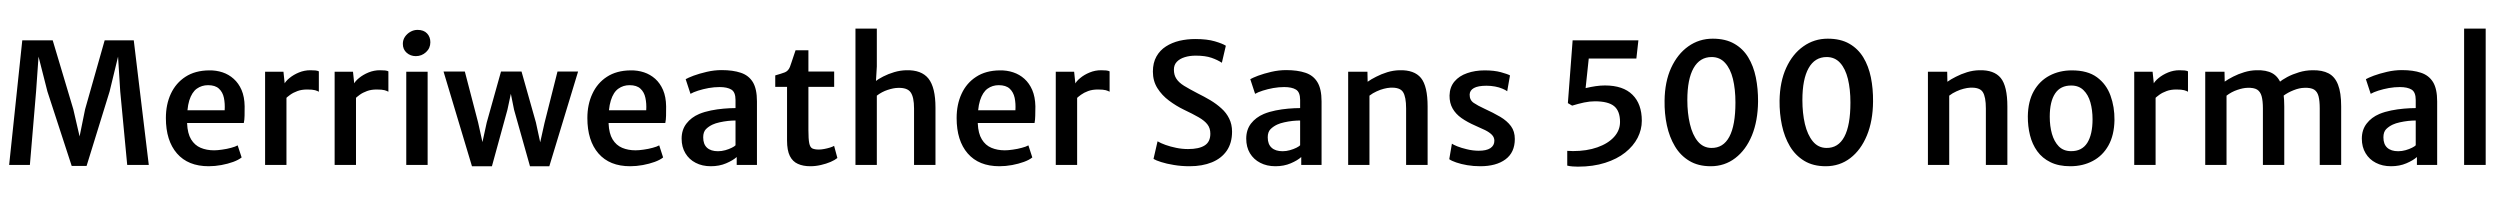 <svg xmlns="http://www.w3.org/2000/svg" xmlns:xlink="http://www.w3.org/1999/xlink" width="358.08" height="30.168"><path fill="black" d="M4.28 23.62L1.31 23.62L3.19 5.78L7.55 5.78L10.50 15.65L11.40 19.54L12.19 15.65L14.99 5.78L19.16 5.78L21.31 23.62L18.22 23.62L17.22 13.08L16.91 8.11L15.70 13.10L12.40 23.77L10.27 23.77L6.79 13.10L5.52 8.11L5.17 13.08L4.28 23.62ZM29.89 23.81L29.89 23.81Q26.94 23.81 25.35 21.98Q23.76 20.15 23.76 16.91L23.76 16.91Q23.76 14.96 24.47 13.43Q25.19 11.89 26.56 11.00Q27.94 10.10 29.94 10.08L29.94 10.08Q30.96 10.06 31.87 10.36Q32.77 10.66 33.47 11.29Q34.18 11.92 34.60 12.89Q35.02 13.87 35.04 15.22L35.04 15.22Q35.04 15.96 35.03 16.57Q35.02 17.17 34.92 17.62L34.92 17.62L25.49 17.62L25.73 15.79L32.18 15.79Q32.24 14.83 32.07 14.01Q31.90 13.19 31.36 12.70Q30.83 12.20 29.80 12.20L29.80 12.20Q28.90 12.20 28.19 12.70Q27.49 13.20 27.11 14.39Q26.74 15.59 26.80 17.68L26.80 17.68Q26.86 19.12 27.37 19.96Q27.89 20.81 28.74 21.17Q29.59 21.53 30.66 21.53L30.66 21.53Q31.15 21.53 31.82 21.43Q32.50 21.34 33.11 21.17Q33.72 21.01 34.04 20.82L34.04 20.82L34.61 22.55Q34.16 22.91 33.40 23.19Q32.63 23.47 31.71 23.64Q30.79 23.81 29.89 23.81ZM40.86 14.17L40.86 14.17L40.69 12.10Q40.88 11.65 41.46 11.18Q42.04 10.70 42.82 10.38Q43.61 10.06 44.45 10.06L44.45 10.06Q44.87 10.06 45.19 10.09Q45.52 10.13 45.67 10.22L45.67 10.22L45.67 13.14Q45.49 13.03 45.13 12.92Q44.77 12.82 43.99 12.82L43.99 12.82Q43.21 12.82 42.61 13.04Q42 13.26 41.56 13.58Q41.12 13.90 40.86 14.17ZM41.03 23.62L37.97 23.62L37.97 10.27L40.60 10.27L40.79 12.10L41.03 12.98L41.03 23.62ZM50.82 14.17L50.82 14.17L50.65 12.10Q50.84 11.65 51.42 11.18Q52.00 10.70 52.78 10.38Q53.57 10.06 54.41 10.06L54.41 10.06Q54.83 10.06 55.15 10.09Q55.48 10.13 55.63 10.22L55.63 10.22L55.63 13.14Q55.45 13.03 55.09 12.92Q54.73 12.82 53.95 12.82L53.95 12.82Q53.17 12.82 52.57 13.04Q51.96 13.26 51.52 13.58Q51.08 13.90 50.82 14.17ZM50.99 23.62L47.93 23.62L47.93 10.27L50.56 10.27L50.75 12.10L50.99 12.98L50.99 23.62ZM61.25 23.62L58.19 23.62L58.19 10.27L61.25 10.27L61.25 23.62ZM59.56 8.04L59.56 8.04Q58.80 8.04 58.25 7.56Q57.70 7.08 57.70 6.28L57.70 6.28Q57.70 5.72 58.00 5.27Q58.31 4.82 58.79 4.55Q59.27 4.28 59.80 4.28L59.80 4.28Q60.70 4.28 61.17 4.79Q61.64 5.29 61.64 6.05L61.64 6.05Q61.64 6.90 61.02 7.47Q60.40 8.04 59.56 8.04ZM70.46 23.81L67.60 23.81L63.53 10.25L66.58 10.25L68.48 17.54L69.49 22.10L68.72 22.10L69.71 17.57L71.76 10.25L74.70 10.25L76.76 17.54L77.74 22.06L77.00 22.06L77.99 17.62L79.85 10.25L82.80 10.25L78.68 23.81L75.91 23.81L73.63 15.72L72.88 11.99L73.48 11.99L72.68 15.72L70.46 23.81ZM90.26 23.81L90.26 23.81Q87.31 23.81 85.72 21.98Q84.13 20.15 84.13 16.91L84.13 16.91Q84.13 14.96 84.85 13.43Q85.56 11.89 86.93 11.00Q88.31 10.10 90.31 10.08L90.31 10.08Q91.33 10.06 92.24 10.36Q93.14 10.66 93.85 11.29Q94.55 11.92 94.97 12.89Q95.39 13.87 95.41 15.22L95.41 15.22Q95.41 15.96 95.40 16.57Q95.39 17.17 95.29 17.62L95.29 17.62L85.86 17.62L86.10 15.79L92.56 15.79Q92.62 14.83 92.44 14.01Q92.27 13.19 91.73 12.70Q91.20 12.20 90.17 12.20L90.17 12.20Q89.27 12.20 88.57 12.70Q87.86 13.20 87.49 14.39Q87.11 15.59 87.17 17.68L87.17 17.68Q87.23 19.12 87.74 19.96Q88.26 20.81 89.11 21.17Q89.96 21.53 91.03 21.53L91.03 21.53Q91.52 21.53 92.20 21.43Q92.87 21.34 93.48 21.17Q94.09 21.01 94.42 20.82L94.42 20.82L94.98 22.55Q94.54 22.91 93.77 23.19Q93.00 23.47 92.08 23.64Q91.16 23.81 90.26 23.81ZM101.81 23.81L101.81 23.81Q100.58 23.81 99.64 23.32Q98.70 22.84 98.17 21.95Q97.63 21.06 97.63 19.86L97.63 19.86Q97.63 18.59 98.32 17.70Q99.00 16.81 100.15 16.32L100.15 16.32Q100.93 16.00 101.84 15.82Q102.74 15.64 103.66 15.56Q104.57 15.48 105.35 15.48L105.35 15.48L105.94 16.22L105.35 17.26Q104.89 17.26 104.27 17.32Q103.66 17.39 103.07 17.52Q102.48 17.65 102.07 17.84L102.07 17.84Q101.51 18.10 101.11 18.50Q100.72 18.91 100.72 19.67L100.72 19.67Q100.72 20.66 101.27 21.16Q101.82 21.66 102.84 21.66L102.84 21.66Q103.37 21.66 103.90 21.51Q104.42 21.36 104.82 21.16Q105.22 20.96 105.35 20.81L105.35 20.81L105.92 21.46L105.52 22.49Q104.99 22.97 104.01 23.39Q103.03 23.81 101.81 23.81ZM108.42 14.53L108.42 23.62L105.52 23.62L105.52 21.62L105.35 21.62L105.35 14.32Q105.35 13.19 104.75 12.83Q104.16 12.47 103.07 12.47L103.07 12.47Q102.31 12.47 101.50 12.61Q100.69 12.76 100.00 12.98Q99.31 13.20 98.90 13.44L98.90 13.44L98.21 11.34Q98.53 11.15 99.34 10.84Q100.15 10.54 101.23 10.29Q102.30 10.04 103.36 10.04L103.36 10.04Q104.98 10.04 106.10 10.42Q107.23 10.79 107.83 11.76Q108.42 12.73 108.42 14.53L108.42 14.53ZM116.06 23.81L116.06 23.81Q115.02 23.81 114.28 23.47Q113.53 23.14 113.13 22.34Q112.73 21.54 112.73 20.12L112.73 20.12L112.73 12.44L111.04 12.44L111.04 10.80Q111.92 10.55 112.42 10.36Q112.91 10.16 113.14 9.59L113.14 9.59Q113.23 9.32 113.36 8.96Q113.48 8.59 113.63 8.15Q113.78 7.70 113.95 7.20L113.95 7.20L115.79 7.20L115.79 10.25L119.48 10.25L119.48 12.44L115.79 12.44L115.79 18.64Q115.79 19.92 115.91 20.51Q116.03 21.10 116.35 21.26Q116.68 21.42 117.29 21.42L117.29 21.42Q117.62 21.42 118.05 21.34Q118.48 21.26 118.87 21.14Q119.26 21.02 119.47 20.89L119.47 20.89L119.94 22.63Q119.59 22.92 118.97 23.19Q118.34 23.46 117.59 23.63Q116.83 23.81 116.06 23.81ZM125.59 23.62L122.53 23.62L122.53 4.10L125.59 4.10L125.59 9.52L125.44 12.04L125.30 11.71Q125.77 11.33 126.50 10.96Q127.24 10.58 128.09 10.33Q128.94 10.08 129.80 10.06L129.80 10.06Q131.99 10.00 132.99 11.26Q133.99 12.53 133.99 15.41L133.99 15.41L133.99 23.62L130.92 23.62L130.92 15.53Q130.92 13.91 130.43 13.22Q129.94 12.53 128.58 12.59L128.58 12.59Q127.99 12.60 127.16 12.87Q126.32 13.14 125.59 13.70L125.59 13.70L125.59 23.62ZM143.15 23.81L143.15 23.81Q140.20 23.81 138.61 21.98Q137.02 20.15 137.02 16.91L137.02 16.91Q137.02 14.96 137.73 13.43Q138.44 11.89 139.82 11.00Q141.19 10.10 143.20 10.08L143.20 10.08Q144.22 10.06 145.12 10.36Q146.03 10.66 146.73 11.29Q147.43 11.92 147.85 12.89Q148.27 13.87 148.30 15.22L148.30 15.22Q148.30 15.96 148.28 16.57Q148.27 17.17 148.18 17.62L148.18 17.62L138.74 17.62L138.98 15.79L145.44 15.79Q145.50 14.83 145.33 14.01Q145.15 13.19 144.62 12.70Q144.08 12.20 143.05 12.20L143.05 12.20Q142.15 12.20 141.45 12.70Q140.75 13.20 140.37 14.39Q139.99 15.59 140.05 17.68L140.05 17.68Q140.11 19.12 140.63 19.96Q141.14 20.81 142.00 21.17Q142.85 21.53 143.92 21.53L143.92 21.53Q144.41 21.53 145.08 21.43Q145.75 21.34 146.36 21.17Q146.98 21.01 147.30 20.82L147.30 20.82L147.86 22.55Q147.42 22.91 146.65 23.19Q145.88 23.47 144.97 23.64Q144.05 23.81 143.15 23.81ZM154.12 14.17L154.12 14.17L153.95 12.10Q154.14 11.65 154.72 11.18Q155.29 10.70 156.08 10.38Q156.86 10.06 157.70 10.06L157.70 10.06Q158.12 10.06 158.45 10.09Q158.77 10.13 158.93 10.22L158.93 10.22L158.93 13.14Q158.75 13.03 158.39 12.92Q158.03 12.82 157.25 12.82L157.25 12.82Q156.47 12.82 155.86 13.04Q155.26 13.26 154.82 13.58Q154.38 13.90 154.12 14.17ZM154.28 23.62L151.22 23.62L151.22 10.27L153.85 10.27L154.04 12.10L154.28 12.98L154.28 23.62ZM170.39 23.81L170.39 23.81Q169.20 23.81 168.14 23.63Q167.08 23.46 166.31 23.21Q165.55 22.97 165.22 22.76L165.22 22.76L165.80 20.24Q166.25 20.51 166.95 20.76Q167.65 21.01 168.49 21.18Q169.32 21.35 170.17 21.35L170.17 21.35Q171.74 21.35 172.55 20.83Q173.36 20.32 173.36 19.15L173.36 19.15Q173.36 18.36 172.95 17.83Q172.54 17.29 171.69 16.80Q170.84 16.31 169.55 15.70L169.55 15.70Q168.44 15.16 167.44 14.41Q166.43 13.66 165.78 12.63Q165.13 11.60 165.13 10.26L165.13 10.26Q165.13 8.99 165.64 8.09Q166.14 7.20 167.00 6.65Q167.86 6.10 168.94 5.84Q170.03 5.59 171.19 5.59L171.19 5.59Q172.90 5.59 174.01 5.92Q175.12 6.25 175.58 6.55L175.58 6.55L175.01 8.99Q174.41 8.59 173.53 8.28Q172.64 7.97 171.26 7.97L171.26 7.97Q170.40 7.97 169.69 8.19Q168.98 8.41 168.56 8.85Q168.14 9.29 168.14 9.97L168.14 9.97Q168.14 10.74 168.49 11.27Q168.83 11.81 169.58 12.28Q170.33 12.74 171.54 13.37L171.54 13.37Q172.49 13.84 173.37 14.36Q174.25 14.89 174.95 15.53Q175.66 16.16 176.06 16.99Q176.47 17.81 176.47 18.86L176.47 18.86Q176.47 20.48 175.71 21.59Q174.95 22.69 173.58 23.25Q172.21 23.81 170.39 23.81ZM182.68 23.81L182.68 23.81Q181.45 23.81 180.51 23.32Q179.57 22.84 179.03 21.95Q178.50 21.06 178.50 19.86L178.50 19.86Q178.50 18.59 179.18 17.70Q179.87 16.81 181.02 16.32L181.02 16.32Q181.80 16.00 182.71 15.82Q183.61 15.64 184.52 15.56Q185.44 15.48 186.22 15.48L186.22 15.48L186.80 16.22L186.22 17.26Q185.76 17.26 185.14 17.32Q184.52 17.39 183.94 17.52Q183.35 17.65 182.94 17.84L182.94 17.84Q182.38 18.10 181.98 18.50Q181.58 18.91 181.58 19.67L181.58 19.67Q181.58 20.66 182.14 21.16Q182.69 21.66 183.71 21.66L183.71 21.66Q184.24 21.66 184.76 21.51Q185.29 21.36 185.69 21.16Q186.08 20.96 186.22 20.81L186.22 20.81L186.79 21.46L186.38 22.49Q185.86 22.97 184.88 23.39Q183.90 23.81 182.68 23.81ZM189.29 14.53L189.29 23.62L186.38 23.62L186.38 21.62L186.22 21.62L186.22 14.32Q186.22 13.19 185.62 12.83Q185.03 12.47 183.94 12.47L183.94 12.47Q183.18 12.47 182.37 12.61Q181.56 12.76 180.87 12.98Q180.18 13.20 179.77 13.44L179.77 13.44L179.08 11.34Q179.40 11.15 180.21 10.84Q181.02 10.54 182.09 10.29Q183.17 10.04 184.22 10.04L184.22 10.04Q185.84 10.04 186.97 10.42Q188.10 10.79 188.69 11.76Q189.29 12.73 189.29 14.53L189.29 14.53ZM196.15 23.62L193.10 23.62L193.10 10.27L195.86 10.27L195.89 11.71Q196.37 11.36 197.11 10.99Q197.84 10.61 198.71 10.34Q199.57 10.08 200.45 10.06L200.45 10.06Q202.57 10.00 203.53 11.17Q204.48 12.34 204.48 15.26L204.48 15.26L204.48 23.62L201.40 23.62L201.40 15.53Q201.40 13.88 200.96 13.19Q200.52 12.49 199.13 12.56L199.13 12.56Q198.73 12.58 198.22 12.71Q197.70 12.84 197.17 13.09Q196.63 13.33 196.15 13.70L196.15 13.70L196.15 23.62ZM207.58 22.80L207.58 22.80L207.96 20.58Q208.15 20.72 208.73 20.96Q209.30 21.19 210.11 21.38Q210.91 21.58 211.76 21.59L211.76 21.59Q212.89 21.60 213.47 21.22Q214.04 20.84 214.04 20.16L214.04 20.16Q214.04 19.67 213.69 19.31Q213.34 18.95 212.72 18.64Q212.10 18.34 211.32 18L211.32 18Q210.17 17.50 209.33 16.91Q208.50 16.32 208.06 15.54Q207.61 14.76 207.62 13.68L207.62 13.68Q207.65 12.47 208.33 11.67Q209.00 10.87 210.14 10.48Q211.27 10.08 212.66 10.08L212.66 10.08Q214.00 10.08 214.97 10.34Q215.95 10.61 216.28 10.80L216.28 10.80L215.88 13.07Q215.65 12.89 215.19 12.70Q214.73 12.50 214.13 12.39Q213.53 12.28 212.92 12.28L212.92 12.28Q211.70 12.28 211.11 12.61Q210.52 12.94 210.50 13.54L210.50 13.54Q210.49 14.34 211.09 14.74Q211.68 15.14 212.58 15.55L212.58 15.55Q213.89 16.15 214.88 16.73Q215.87 17.32 216.42 18.07Q216.97 18.82 216.97 19.91L216.97 19.91Q216.97 21.83 215.64 22.82Q214.31 23.81 212.02 23.81L212.02 23.81Q211.06 23.81 210.16 23.66Q209.27 23.51 208.58 23.27Q207.90 23.04 207.58 22.80ZM226.00 23.87L226.00 23.87Q225.71 23.87 225.26 23.84Q224.81 23.81 224.48 23.72L224.48 23.72L224.48 21.61Q224.68 21.61 224.89 21.62Q225.10 21.64 225.29 21.64L225.29 21.64Q227.28 21.64 228.80 21.10Q230.33 20.56 231.19 19.61Q232.04 18.67 232.04 17.47L232.04 17.47Q232.04 15.90 231.19 15.20Q230.34 14.51 228.43 14.51L228.43 14.51Q227.72 14.51 226.89 14.68Q226.06 14.86 225.18 15.13L225.18 15.13L224.57 14.77L225.25 5.78L234.67 5.78L234.38 8.38L227.56 8.38L227.11 12.62Q227.87 12.44 228.56 12.34Q229.26 12.24 229.88 12.24L229.88 12.24Q232.48 12.24 233.82 13.57Q235.16 14.89 235.16 17.30L235.16 17.30Q235.16 18.56 234.56 19.74Q233.95 20.92 232.78 21.85Q231.61 22.78 229.91 23.32Q228.20 23.87 226.00 23.87ZM245.03 23.81L245.03 23.81Q243.23 23.81 241.96 23.04Q240.68 22.27 239.90 20.95Q239.11 19.63 238.75 17.95Q238.39 16.26 238.42 14.42L238.42 14.42Q238.45 11.71 239.36 9.72Q240.28 7.73 241.82 6.64Q243.37 5.54 245.32 5.54L245.32 5.54Q247.15 5.54 248.40 6.26Q249.65 6.97 250.40 8.21Q251.16 9.46 251.49 11.08Q251.82 12.71 251.81 14.54L251.81 14.54Q251.78 17.32 250.93 19.40Q250.07 21.48 248.55 22.64Q247.03 23.81 245.03 23.81ZM245.11 21.19L245.11 21.19Q246.83 21.22 247.70 19.58Q248.57 17.95 248.57 14.69L248.57 14.69Q248.57 12.77 248.21 11.30Q247.85 9.84 247.09 9.01Q246.34 8.17 245.16 8.17L245.16 8.17Q243.47 8.17 242.57 9.76Q241.68 11.34 241.68 14.33L241.68 14.33Q241.68 16.21 242.05 17.76Q242.41 19.31 243.17 20.24Q243.94 21.17 245.11 21.19ZM261.50 23.81L261.50 23.81Q259.70 23.81 258.43 23.04Q257.16 22.27 256.37 20.95Q255.59 19.63 255.23 17.95Q254.87 16.26 254.89 14.42L254.89 14.42Q254.93 11.71 255.84 9.72Q256.75 7.73 258.30 6.64Q259.85 5.54 261.79 5.54L261.79 5.54Q263.63 5.54 264.88 6.26Q266.12 6.97 266.88 8.21Q267.64 9.46 267.97 11.08Q268.30 12.71 268.28 14.54L268.28 14.54Q268.26 17.32 267.40 19.40Q266.54 21.48 265.03 22.64Q263.51 23.81 261.50 23.81ZM261.59 21.19L261.59 21.19Q263.30 21.22 264.17 19.58Q265.04 17.95 265.04 14.69L265.04 14.69Q265.04 12.77 264.68 11.30Q264.32 9.84 263.57 9.01Q262.81 8.17 261.64 8.17L261.64 8.17Q259.94 8.17 259.05 9.76Q258.16 11.34 258.16 14.33L258.16 14.33Q258.16 16.21 258.52 17.76Q258.89 19.31 259.65 20.24Q260.41 21.17 261.59 21.19ZM279.19 23.62L276.14 23.62L276.14 10.27L278.90 10.27L278.93 11.71Q279.41 11.36 280.15 10.99Q280.88 10.61 281.75 10.34Q282.61 10.08 283.49 10.06L283.49 10.06Q285.61 10.00 286.57 11.17Q287.52 12.34 287.52 15.26L287.52 15.26L287.52 23.62L284.44 23.62L284.44 15.53Q284.44 13.88 284.00 13.19Q283.56 12.49 282.17 12.56L282.17 12.56Q281.77 12.58 281.26 12.71Q280.74 12.84 280.21 13.09Q279.67 13.33 279.19 13.70L279.19 13.70L279.19 23.62ZM296.53 23.81L296.53 23.81Q294.86 23.81 293.69 23.23Q292.52 22.66 291.80 21.66Q291.08 20.66 290.76 19.37Q290.44 18.08 290.45 16.66L290.45 16.66Q290.48 14.51 291.31 13.04Q292.14 11.58 293.56 10.83Q294.98 10.08 296.77 10.08L296.77 10.08Q299.02 10.08 300.36 11.07Q301.70 12.06 302.29 13.69Q302.88 15.31 302.86 17.21L302.86 17.21Q302.82 19.36 302.00 20.83Q301.18 22.30 299.76 23.05Q298.34 23.81 296.53 23.81ZM296.62 21.65L296.62 21.65Q298.19 21.67 298.96 20.47Q299.72 19.26 299.72 17.09L299.72 17.09Q299.72 15.76 299.41 14.66Q299.10 13.57 298.43 12.92Q297.77 12.26 296.70 12.25L296.70 12.25Q295.13 12.23 294.36 13.39Q293.59 14.54 293.59 16.72L293.59 16.72Q293.59 18.05 293.90 19.16Q294.22 20.28 294.88 20.96Q295.55 21.64 296.62 21.65ZM308.58 14.17L308.58 14.17L308.41 12.10Q308.60 11.65 309.18 11.18Q309.76 10.70 310.54 10.38Q311.33 10.06 312.17 10.06L312.17 10.06Q312.59 10.06 312.91 10.09Q313.24 10.13 313.39 10.22L313.39 10.22L313.39 13.14Q313.21 13.03 312.85 12.92Q312.49 12.82 311.71 12.82L311.71 12.82Q310.93 12.82 310.33 13.04Q309.72 13.26 309.28 13.58Q308.84 13.90 308.58 14.17ZM308.75 23.62L305.69 23.62L305.69 10.27L308.32 10.27L308.51 12.10L308.75 12.98L308.75 23.62ZM318.91 23.62L315.86 23.62L315.86 10.27L318.62 10.27L318.65 11.69Q319.14 11.34 319.87 10.97Q320.59 10.60 321.45 10.34Q322.31 10.08 323.17 10.06L323.17 10.06Q324.60 10.01 325.48 10.50Q326.35 10.99 326.77 12.14Q327.18 13.28 327.18 15.24L327.18 15.24L327.18 23.62L324.12 23.62L324.12 15.53Q324.12 14.46 323.94 13.79Q323.76 13.13 323.29 12.83Q322.81 12.54 321.89 12.58L321.89 12.58Q321.30 12.59 320.47 12.87Q319.63 13.15 318.91 13.70L318.91 13.70L318.91 23.62ZM327.04 13.73L327.04 13.73L326.41 11.81Q326.86 11.44 327.61 11.03Q328.37 10.63 329.30 10.35Q330.23 10.07 331.21 10.06L331.21 10.06Q332.62 10.03 333.53 10.51Q334.44 10.99 334.88 12.13Q335.33 13.27 335.33 15.23L335.33 15.23L335.33 23.62L332.26 23.62L332.26 15.53Q332.26 14.45 332.09 13.79Q331.92 13.13 331.45 12.83Q330.97 12.54 330.05 12.58L330.05 12.58Q329.35 12.59 328.52 12.92Q327.68 13.25 327.04 13.73ZM342.47 23.81L342.47 23.81Q341.24 23.81 340.30 23.32Q339.36 22.84 338.83 21.95Q338.29 21.06 338.29 19.86L338.29 19.86Q338.29 18.59 338.98 17.70Q339.66 16.81 340.81 16.32L340.81 16.32Q341.59 16.00 342.50 15.82Q343.40 15.64 344.32 15.56Q345.23 15.48 346.01 15.48L346.01 15.48L346.60 16.22L346.01 17.26Q345.55 17.26 344.93 17.32Q344.32 17.39 343.73 17.52Q343.14 17.65 342.73 17.84L342.73 17.84Q342.17 18.10 341.77 18.50Q341.38 18.91 341.38 19.67L341.38 19.67Q341.38 20.66 341.93 21.16Q342.48 21.66 343.50 21.66L343.50 21.66Q344.03 21.66 344.56 21.51Q345.08 21.36 345.48 21.16Q345.88 20.96 346.01 20.81L346.01 20.81L346.58 21.46L346.18 22.49Q345.65 22.97 344.67 23.39Q343.69 23.81 342.47 23.81ZM349.08 14.53L349.08 23.62L346.18 23.62L346.18 21.62L346.01 21.62L346.01 14.32Q346.01 13.19 345.41 12.83Q344.82 12.47 343.73 12.47L343.73 12.47Q342.97 12.47 342.16 12.61Q341.35 12.76 340.66 12.98Q339.97 13.20 339.56 13.44L339.56 13.44L338.87 11.34Q339.19 11.15 340.00 10.84Q340.81 10.54 341.89 10.29Q342.96 10.04 344.02 10.04L344.02 10.04Q345.64 10.04 346.76 10.42Q347.89 10.79 348.49 11.76Q349.08 12.73 349.08 14.53L349.08 14.53ZM356.03 23.62L352.94 23.62L352.94 4.10L356.03 4.10L356.03 23.62Z"/></svg>